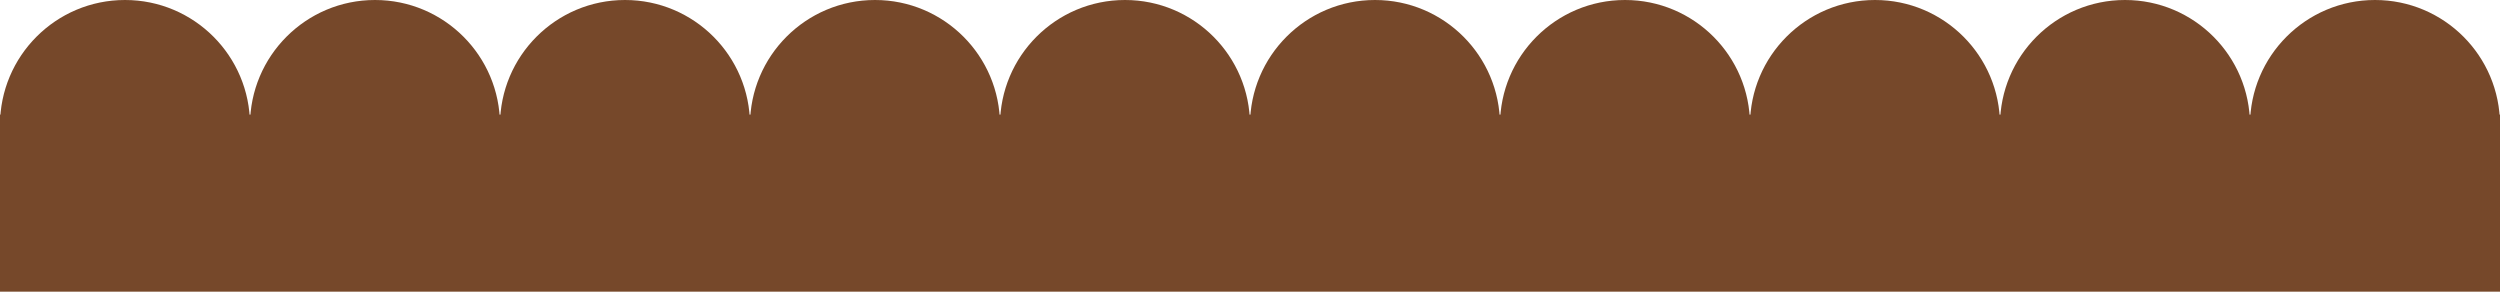 <svg width="480" height="56" viewBox="0 0 480 56" fill="none" xmlns="http://www.w3.org/2000/svg">
<circle cx="24" cy="24" r="24" fill="#76482A"/>
<circle cx="72" cy="24" r="24" fill="#76482A"/>
<circle cx="120" cy="24" r="24" fill="#76482A"/>
<circle cx="168" cy="24" r="24" fill="#76482A"/>
<circle cx="216" cy="24" r="24" fill="#76482A"/>
<circle cx="264" cy="24" r="24" fill="#76482A"/>
<circle cx="312" cy="24" r="24" fill="#76482A"/>
<circle cx="360" cy="24" r="24" fill="#76482A"/>
<circle cx="408" cy="24" r="24" fill="#76482A"/>
<circle cx="456" cy="24" r="24" fill="#76482A"/>
<rect y="22" width="480" height="34" fill="#76482A"/>
</svg>
